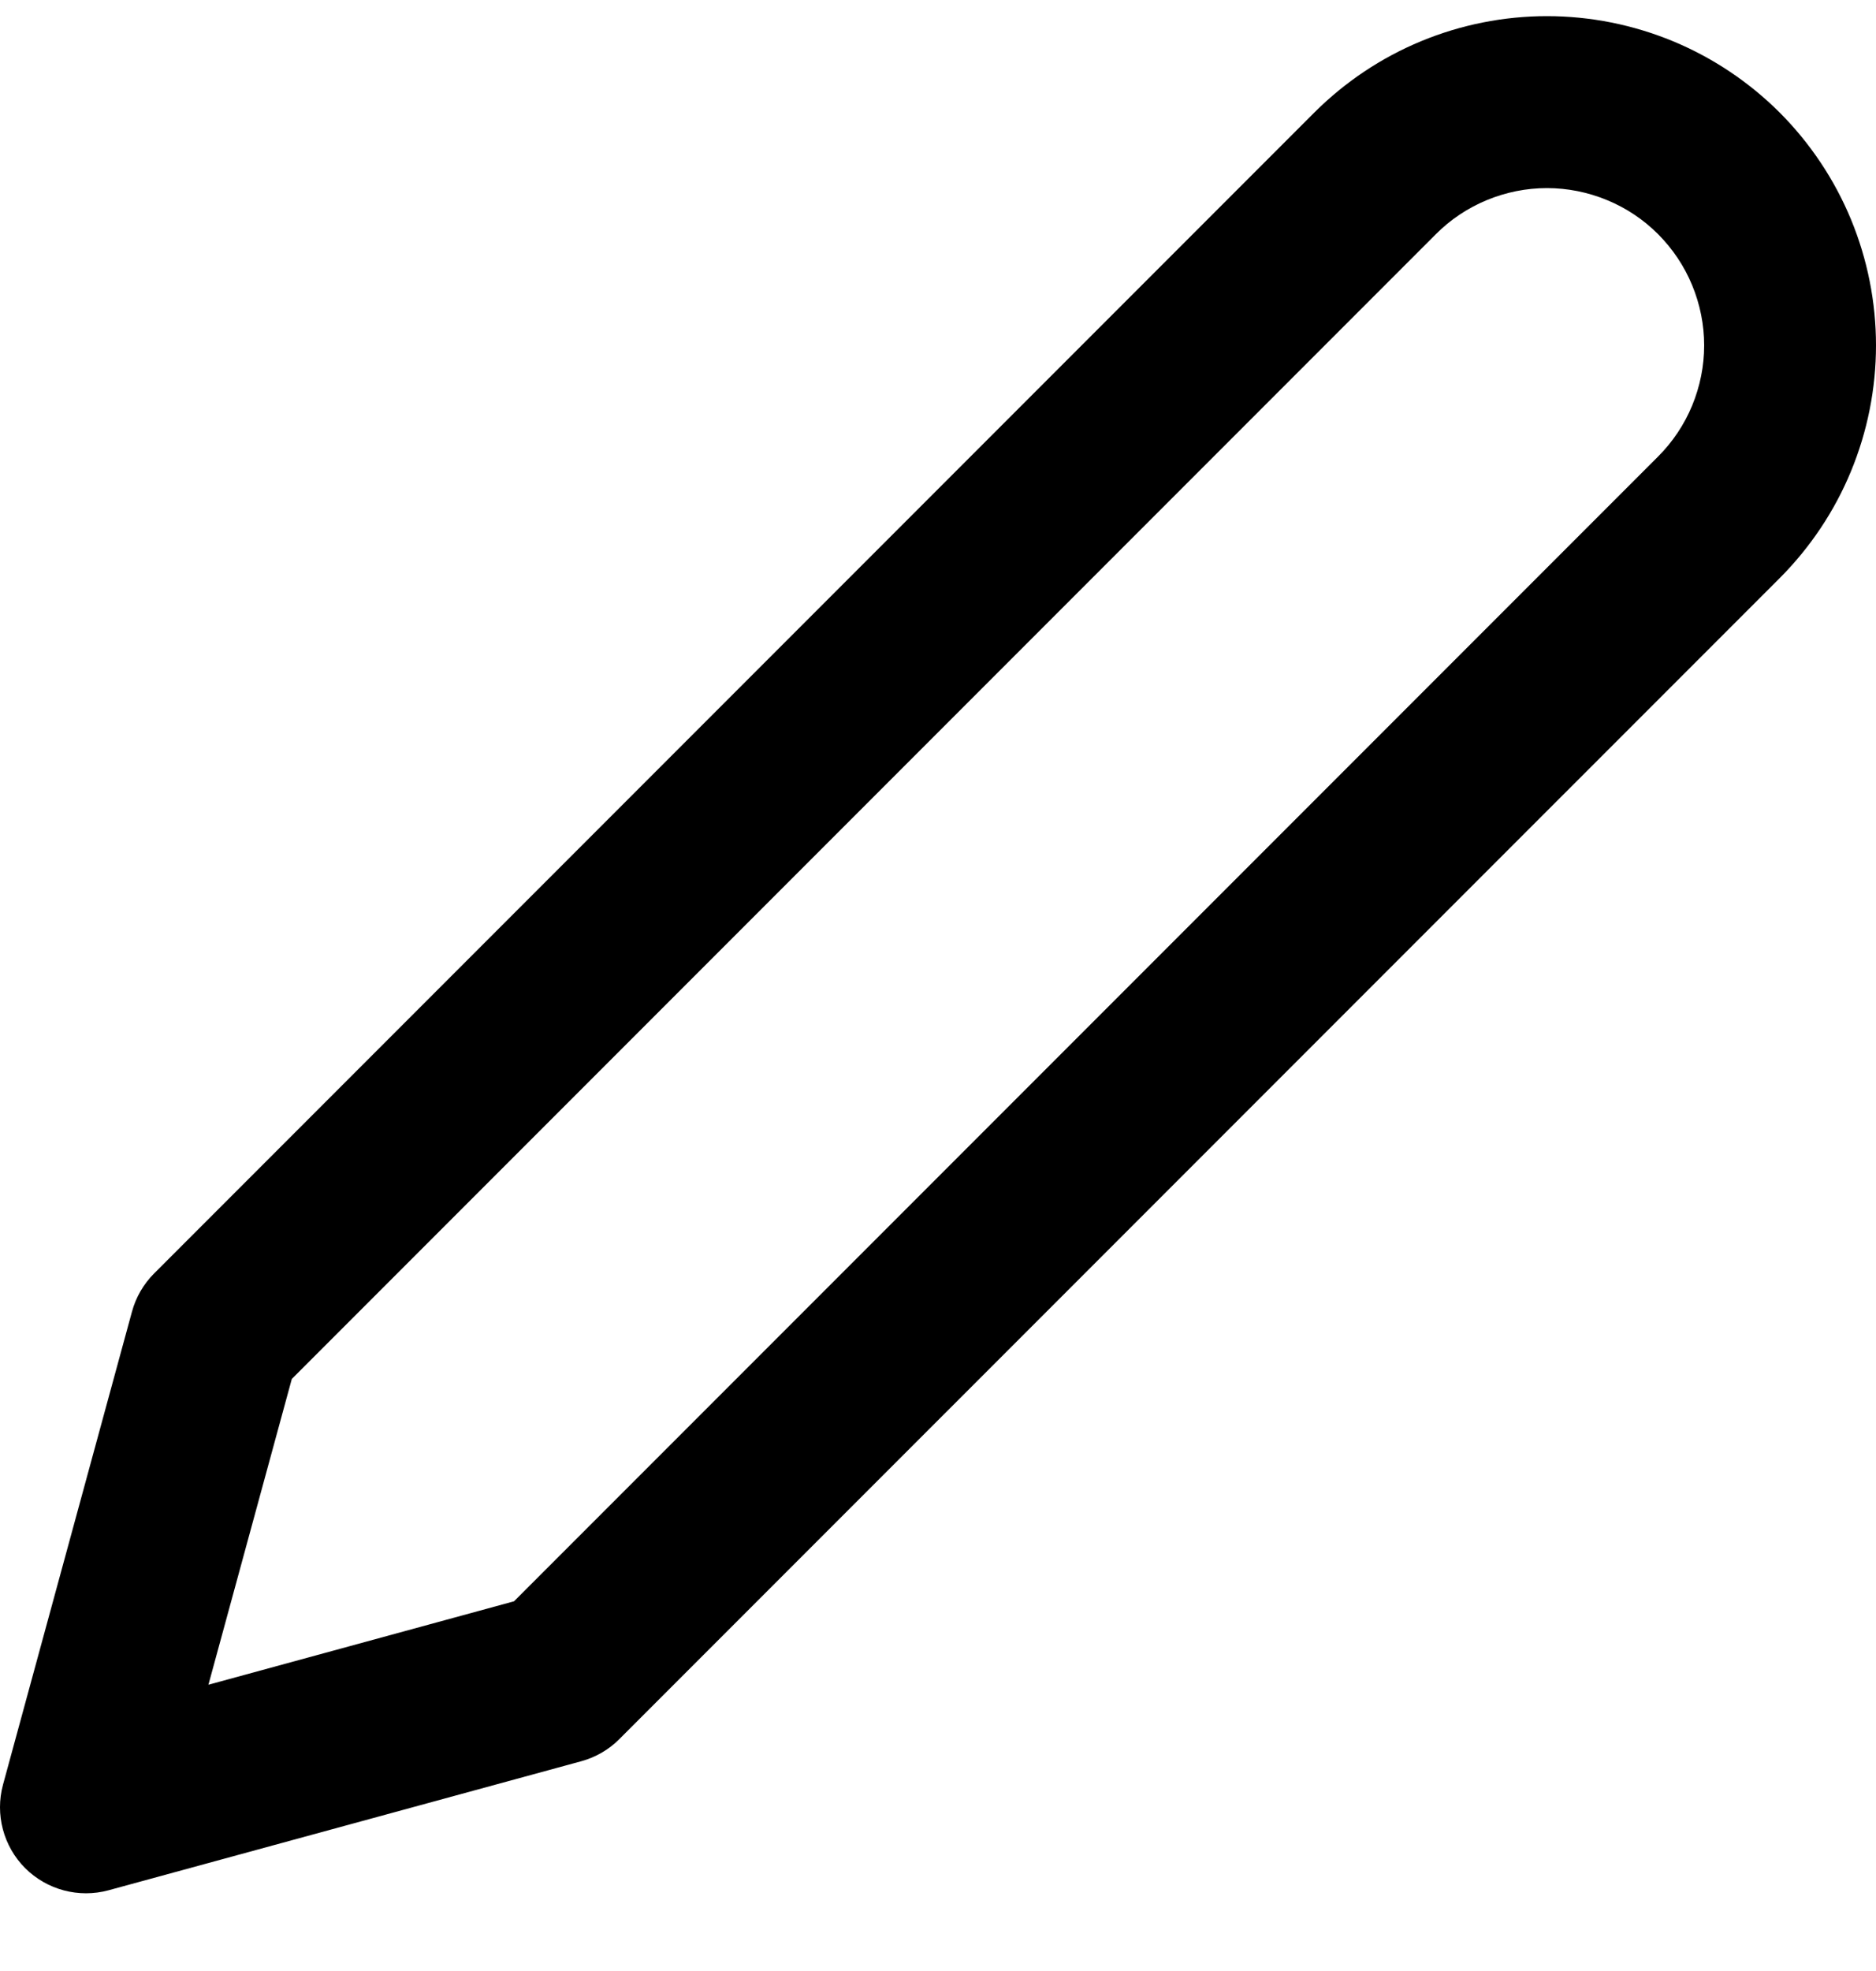<svg viewBox="0 0 20 21" xmlns="http://www.w3.org/2000/svg">
    <path fill-rule="evenodd" clip-rule="evenodd"
          d="M16.492 2.004C16.272 2.004 16.054 2.048 15.851 2.132C15.648 2.216 15.463 2.339 15.308 2.495L3.111 14.692L2.222 17.95L5.48 17.061L17.677 4.864C17.832 4.709 17.956 4.524 18.04 4.321C18.124 4.117 18.168 3.9 18.168 3.68C18.168 3.46 18.124 3.242 18.04 3.039C17.956 2.835 17.832 2.651 17.677 2.495C17.521 2.339 17.337 2.216 17.133 2.132C16.93 2.048 16.712 2.004 16.492 2.004ZM15.15 0.439C15.575 0.263 16.032 0.172 16.492 0.172C16.953 0.172 17.409 0.263 17.835 0.439C18.26 0.615 18.647 0.874 18.973 1.199C19.298 1.525 19.557 1.912 19.733 2.337C19.909 2.763 20 3.219 20 3.68C20 4.14 19.909 4.596 19.733 5.022C19.557 5.448 19.298 5.834 18.973 6.16L6.603 18.529C6.491 18.642 6.35 18.723 6.197 18.765L1.157 20.14C0.84 20.226 0.501 20.136 0.268 19.904C0.036 19.671 -0.054 19.332 0.032 19.015L1.407 13.975C1.449 13.821 1.53 13.681 1.643 13.568L14.012 1.199C14.338 0.874 14.724 0.615 15.15 0.439Z"
    />
</svg>
